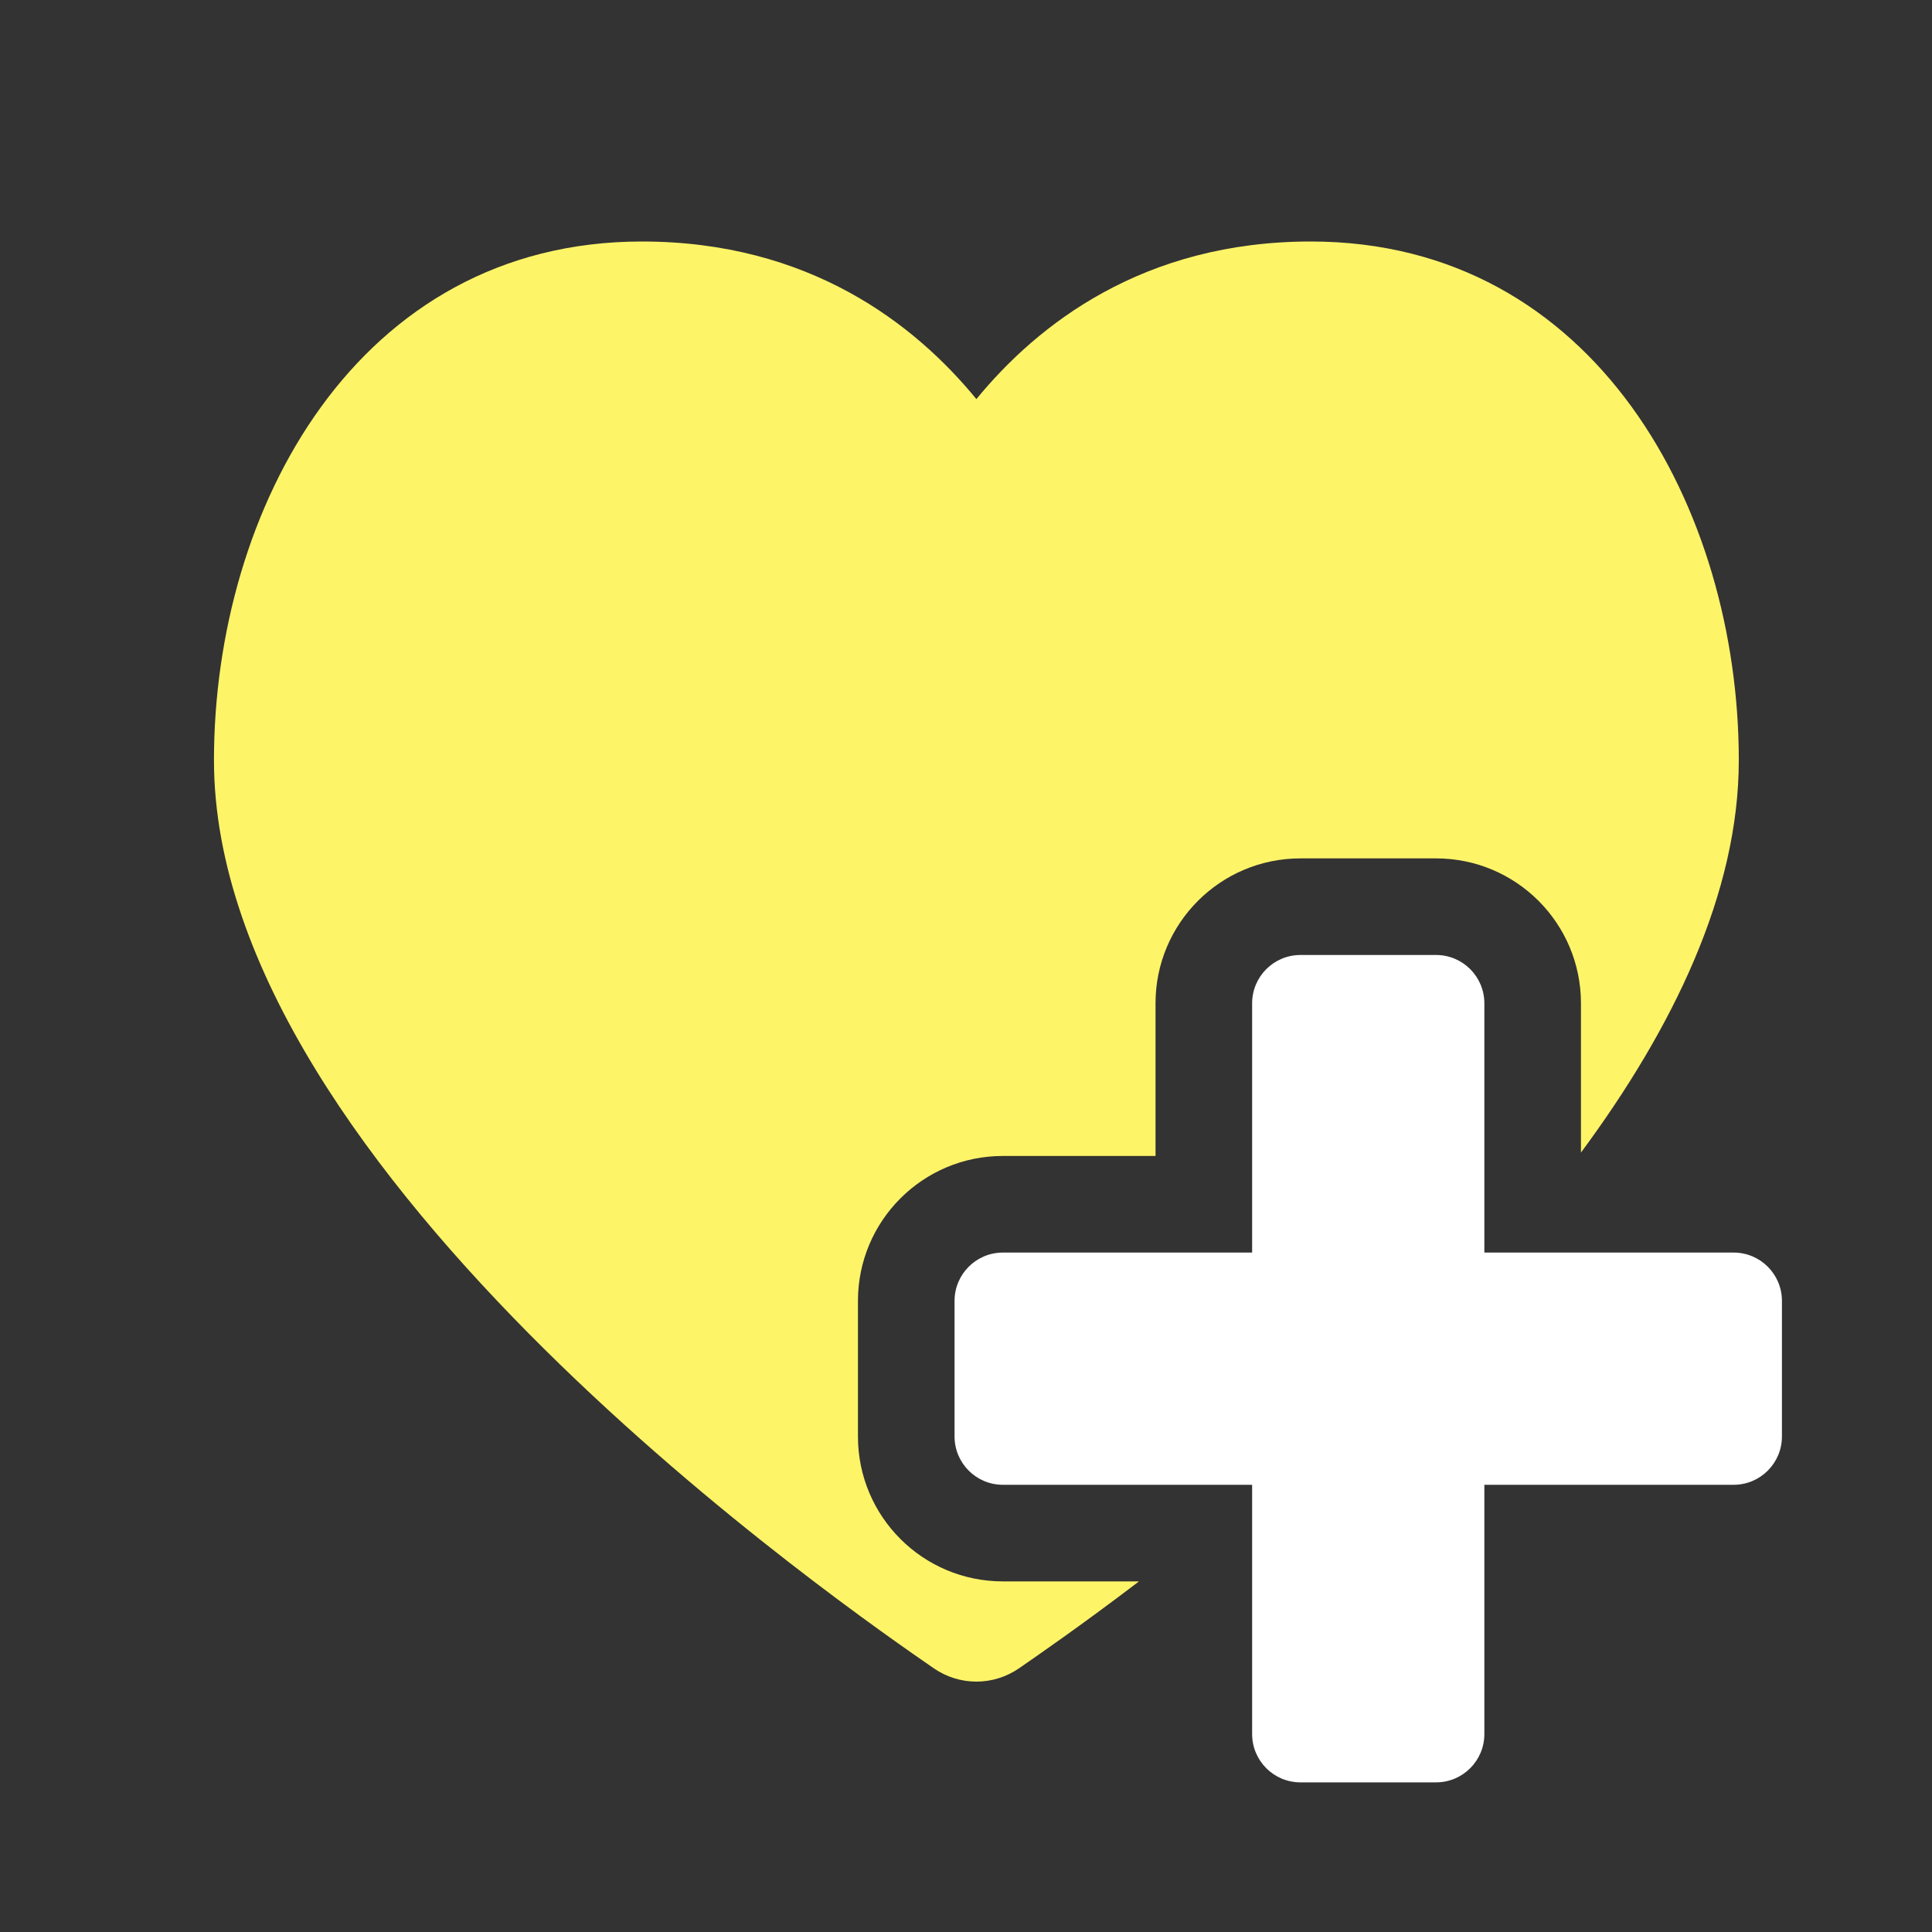 <?xml version="1.0" encoding="UTF-8"?>
<svg width="40px" height="40px" viewBox="0 0 40 40" version="1.1" xmlns="http://www.w3.org/2000/svg" xmlns:xlink="http://www.w3.org/1999/xlink">
    <rect x="0" y="0" width="40" height="40" fill="#333333" stroke="none"/>
    <!-- Generator: Sketch 46.1 (44463) - http://www.bohemiancoding.com/sketch -->
    <title>icon-effect-hearty</title>
    <desc>Created with Sketch.</desc>
    <defs></defs>
    <g id="Page-1" stroke="none" stroke-width="1" fill="none" fill-rule="evenodd">
        <g id="Artboard" transform="translate(-80, -79)">
            <g id="hp_1" transform="translate(84, 84)">
                <path d="M28.732,18.863 C30.637,16.288 32,13.487 32,10.74 C32,5.554 29.042,2.27373675e-13 23.139,2.27373675e-13 C19.673,2.27373675e-13 17.485,1.713 16.215,3.263 C14.945,1.713 12.758,2.27676642e-13 9.29,2.27676642e-13 C3.388,2.27373675e-13 0.43,5.554 0.43,10.74 C0.43,19.314 13.702,28.41 15.331,29.539 C15.597,29.723 15.906,29.816 16.215,29.816 C16.524,29.816 16.833,29.723 17.1,29.539 C17.456,29.292 18.371,28.663 19.582,27.741 L16.763,27.741 C15.106,27.741 13.763,26.398 13.763,24.741 L13.763,21.933 C13.763,20.276 15.106,18.933 16.763,18.933 L19.924,18.933 L19.924,15.772 C19.924,14.115 21.267,12.772 22.924,12.772 L25.732,12.772 C27.389,12.772 28.732,14.115 28.732,15.772 L28.732,18.863 Z" id="Combined-Shape" fill="#FEF468"></path>
                <path d="M26.732,15.772 C26.732,15.22 26.284,14.772 25.732,14.772 L22.924,14.772 C22.372,14.772 21.924,15.22 21.924,15.772 L21.924,20.933 L16.763,20.933 C16.211,20.933 15.763,21.381 15.763,21.933 L15.763,24.741 C15.763,25.293 16.211,25.741 16.763,25.741 L21.924,25.741 L21.924,30.902 C21.924,31.454 22.372,31.902 22.924,31.902 L25.732,31.902 C26.284,31.902 26.732,31.454 26.732,30.902 L26.732,25.741 L31.893,25.741 C32.445,25.741 32.893,25.293 32.893,24.741 L32.893,21.933 C32.893,21.381 32.445,20.933 31.893,20.933 L27.732,20.933 L26.732,20.933 L26.732,15.772 Z" id="Combined-Shape" fill="#FFFFFF" fill-rule="nonzero"></path>
            </g>
        </g>
    </g>
</svg>